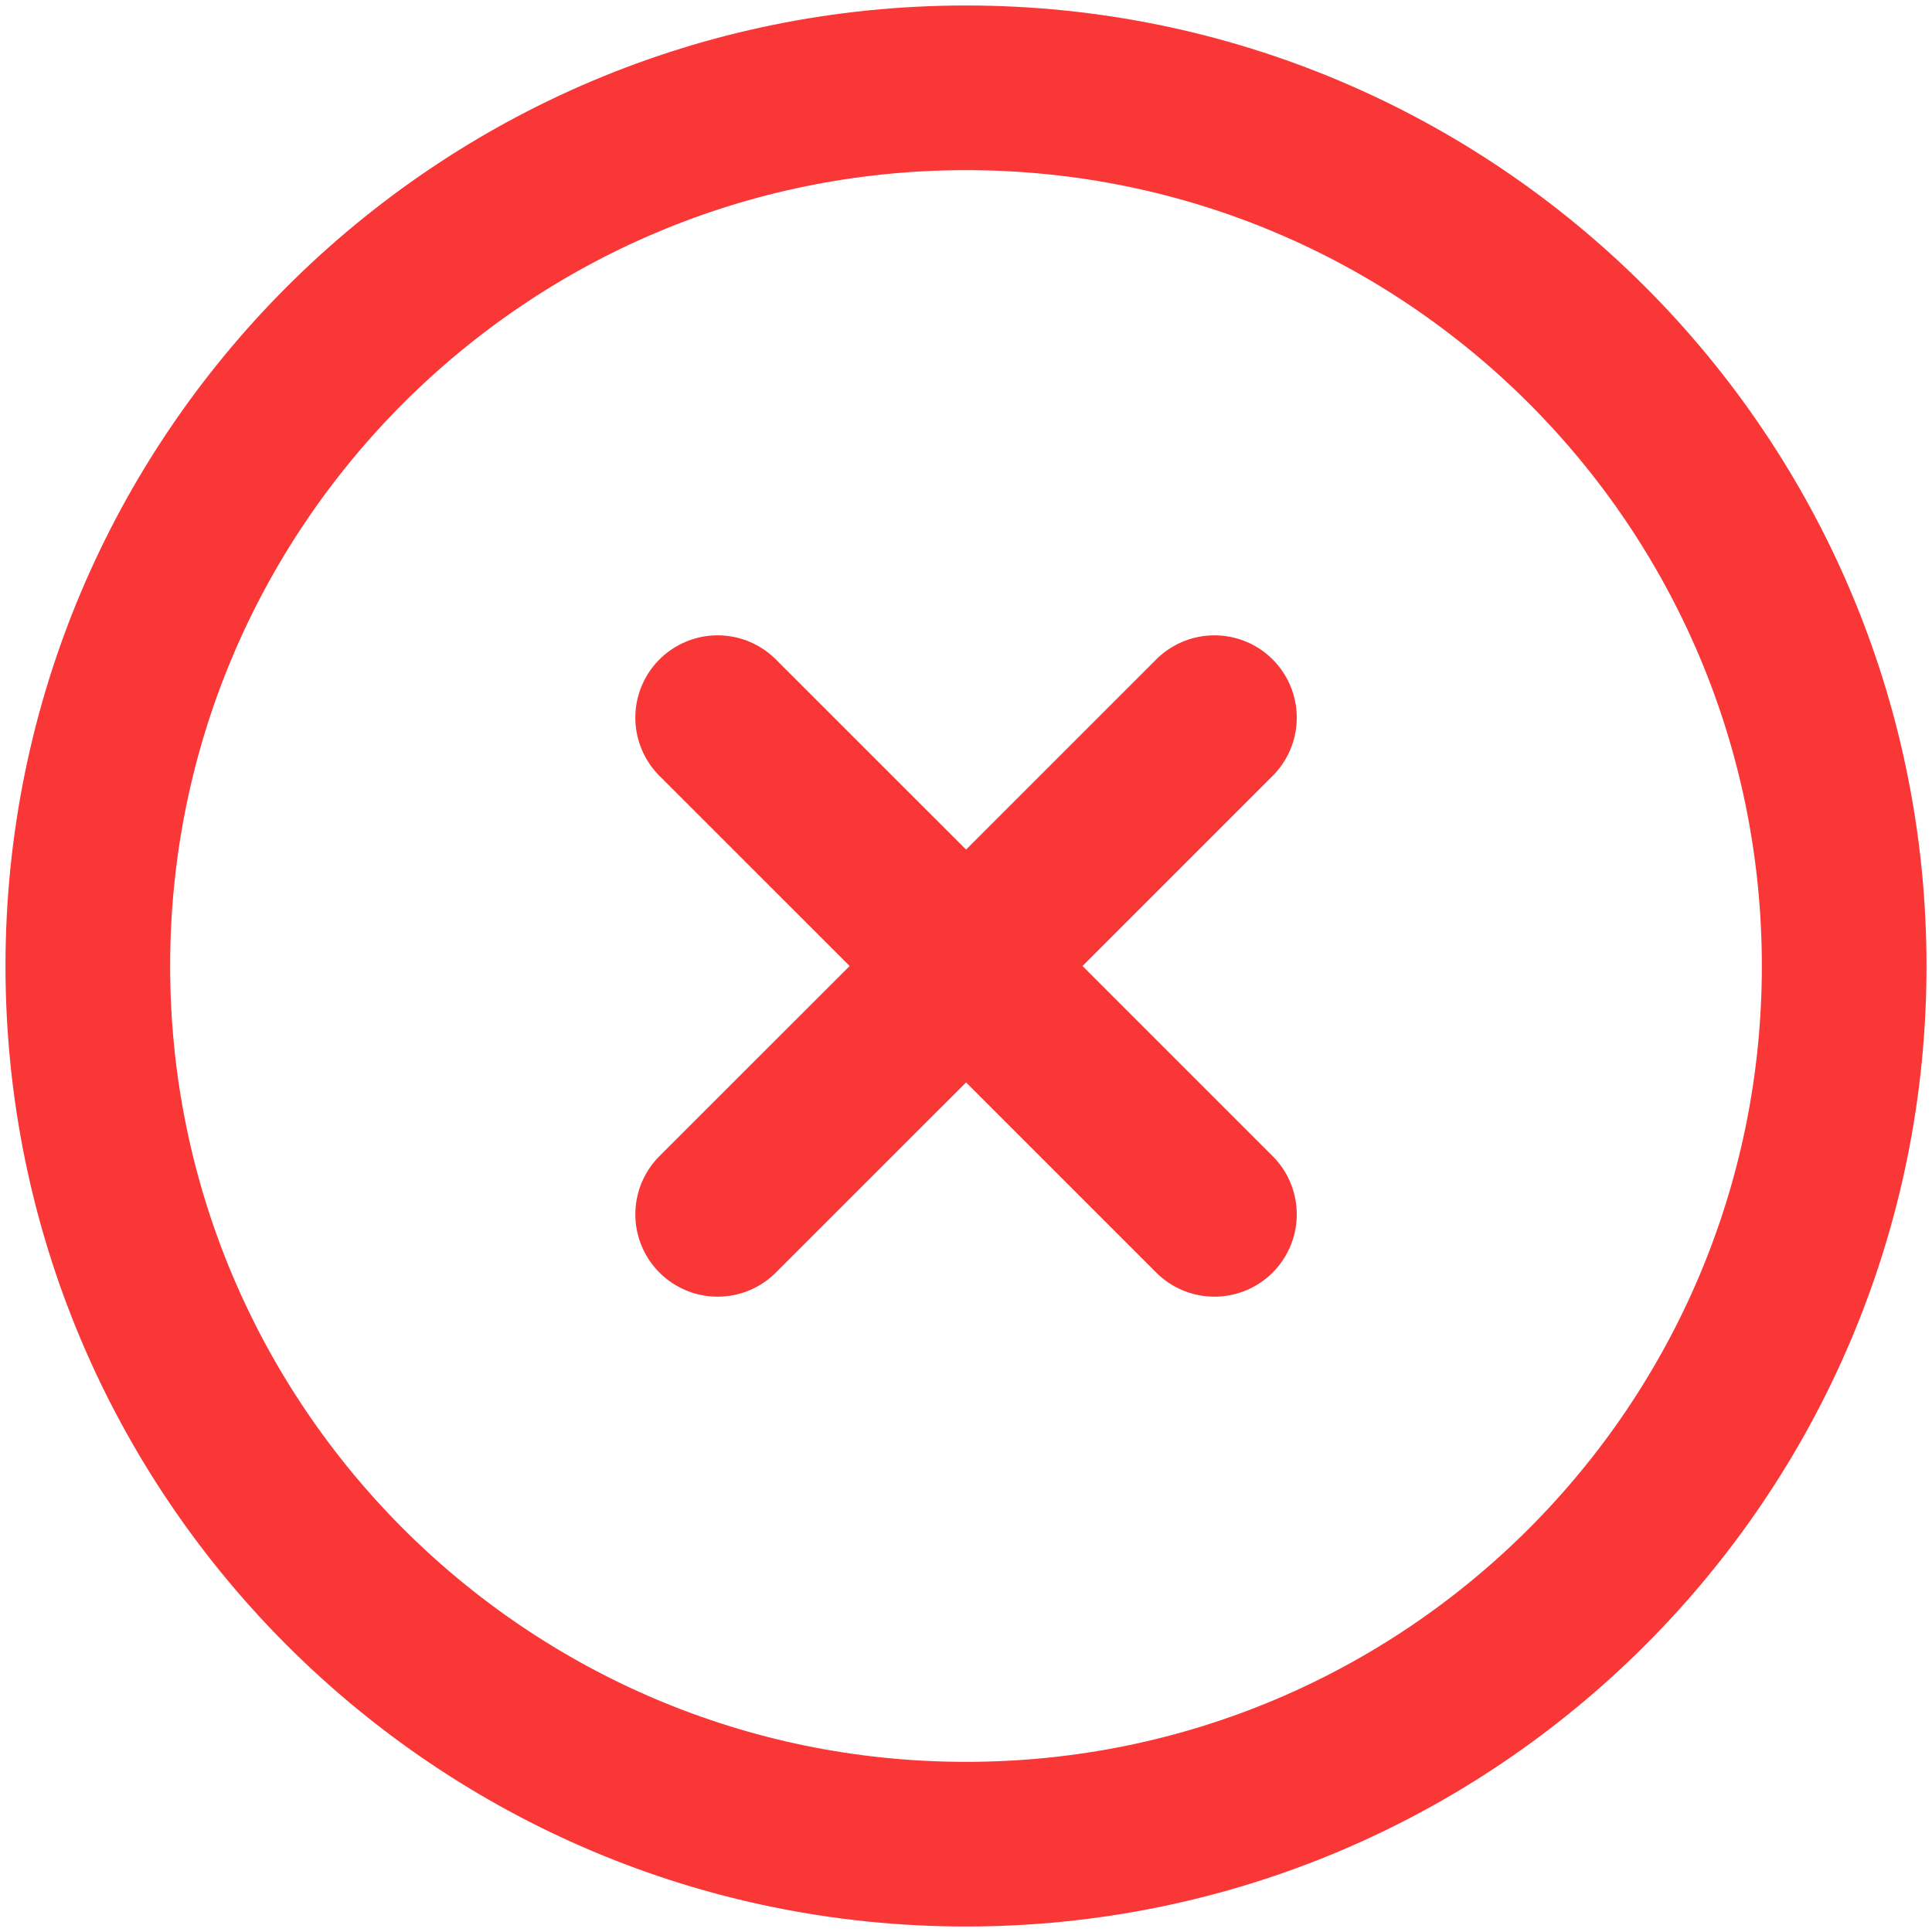 <svg width="22" height="22" viewBox="0 0 22 22" fill="none" xmlns="http://www.w3.org/2000/svg">
<path d="M8.172 13.828L11.001 11M11.001 11L13.829 8.172M11.001 11L8.172 8.172M11.001 11L13.829 13.828M11 21C16.523 21 21 16.523 21 11C21 5.477 16.523 1 11 1C5.477 1 1 5.477 1 11C1 16.523 5.477 21 11 21Z" stroke="#FA3737" stroke-width="1.875" stroke-linecap="round" stroke-linejoin="round"/>
</svg>
